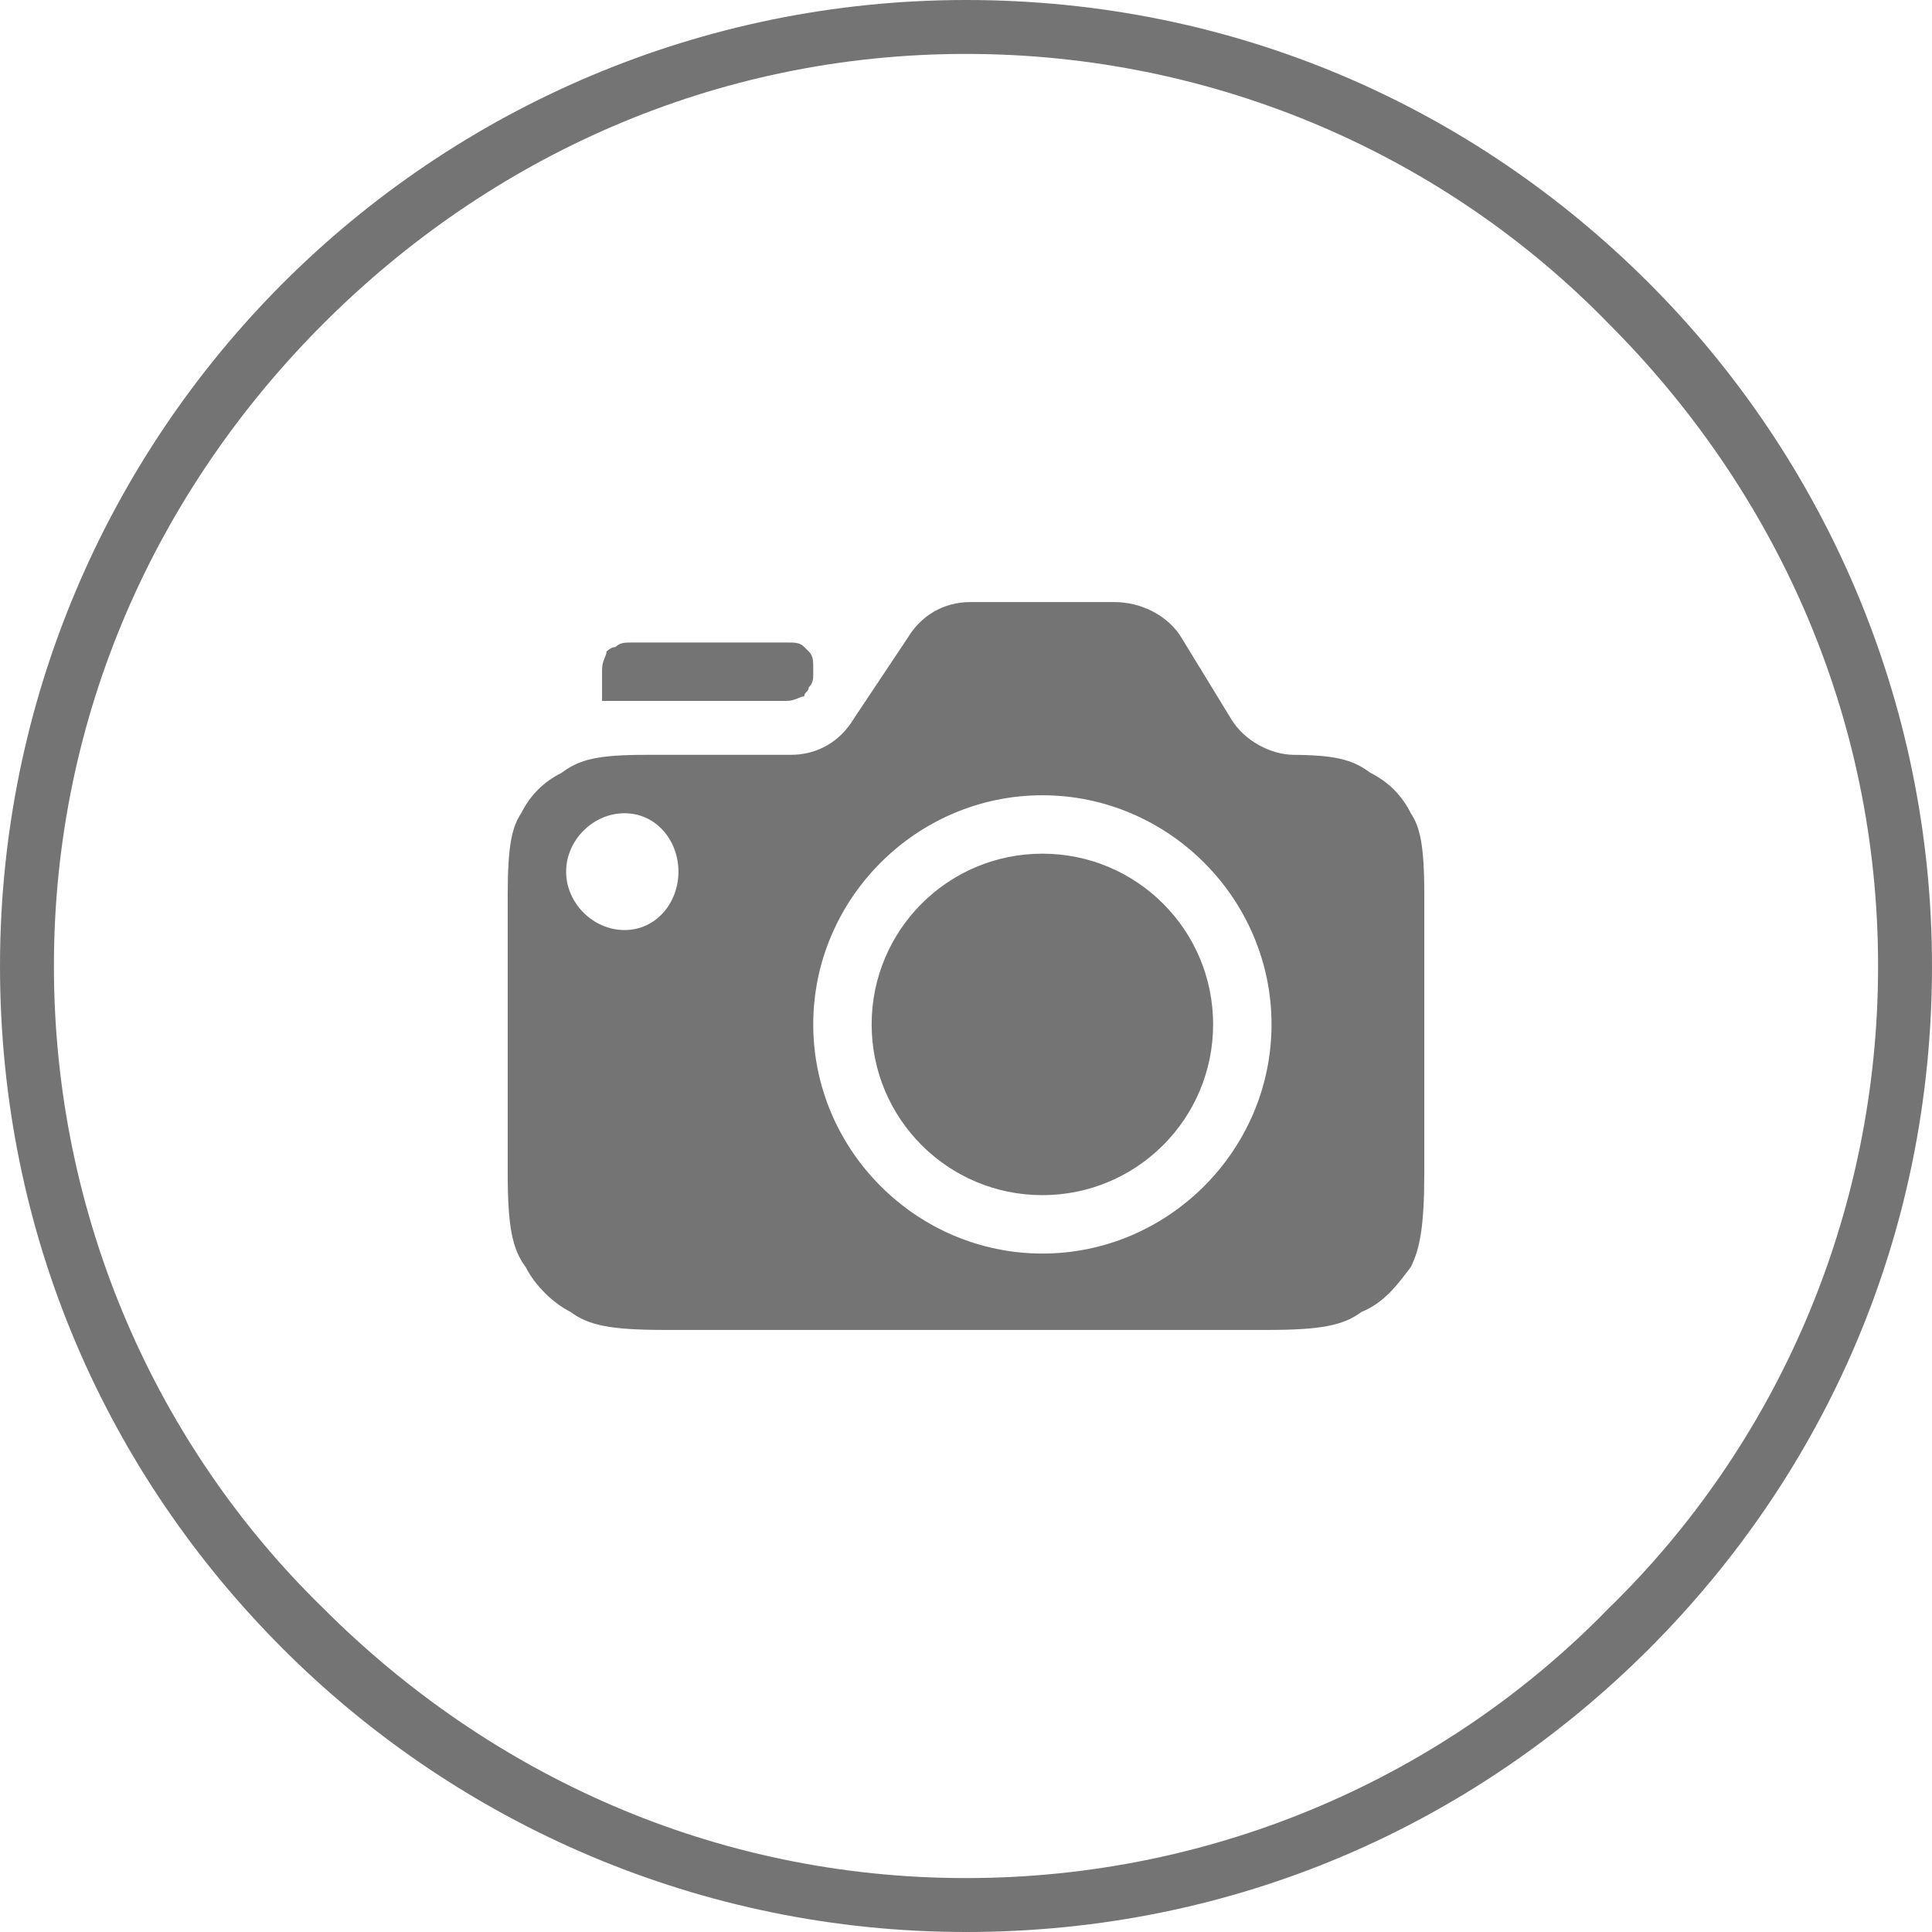 <?xml version="1.0" encoding="UTF-8"?>
<!DOCTYPE svg PUBLIC "-//W3C//DTD SVG 1.1//EN" "http://www.w3.org/Graphics/SVG/1.1/DTD/svg11.dtd">
<!-- Creator: CorelDRAW 2018 (64-Bit) -->
<svg xmlns="http://www.w3.org/2000/svg" xml:space="preserve" width="90px" height="90px" version="1.1" style="shape-rendering:geometricPrecision; text-rendering:geometricPrecision; image-rendering:optimizeQuality; fill-rule:evenodd; clip-rule:evenodd"
viewBox="0 0 4.3 4.3"
 xmlns:xlink="http://www.w3.org/1999/xlink">
 <defs>
  <style type="text/css">
   <![CDATA[
    .fil0 {fill:#757475;fill-rule:nonzero}
   ]]>
  </style>
 </defs>
 <g id="Layer_x0020_1">
  <path class="fil0" d="M2.15 0c0.6,0 1.13,0.24 1.52,0.63 0.39,0.39 0.63,0.93 0.63,1.52 0,0.6 -0.24,1.13 -0.63,1.52 -0.39,0.39 -0.92,0.63 -1.52,0.63 -0.59,0 -1.13,-0.24 -1.52,-0.63 -0.39,-0.39 -0.63,-0.92 -0.63,-1.52 0,-0.59 0.24,-1.13 0.63,-1.52 0.39,-0.39 0.93,-0.63 1.52,-0.63zm-0.71 1.68l1.43 0c0.1,0 0.14,0.01 0.18,0.04 0.04,0.02 0.07,0.05 0.09,0.09 0.02,0.03 0.03,0.07 0.03,0.18l0 0.62c0,0.12 -0.01,0.17 -0.03,0.21 -0.03,0.04 -0.06,0.08 -0.11,0.1 -0.04,0.03 -0.09,0.04 -0.21,0.04l-1.34 0c-0.12,0 -0.17,-0.01 -0.21,-0.04 -0.04,-0.02 -0.08,-0.06 -0.1,-0.1 -0.03,-0.04 -0.04,-0.09 -0.04,-0.21l0 -0.62c0,-0.11 0.01,-0.15 0.03,-0.18 0.02,-0.04 0.05,-0.07 0.09,-0.09 0.04,-0.03 0.08,-0.04 0.19,-0.04l0 0zm0.88 1.11c0.28,0 0.51,-0.23 0.51,-0.51 0,-0.28 -0.23,-0.51 -0.51,-0.51 -0.28,0 -0.51,0.23 -0.51,0.51 0,0.28 0.23,0.51 0.51,0.51zm0 -0.13c-0.21,0 -0.38,-0.17 -0.38,-0.38 0,-0.21 0.17,-0.38 0.38,-0.38 0.21,0 0.38,0.17 0.38,0.38 0,0.21 -0.17,0.38 -0.38,0.38zm-0.93 -0.59c0.07,0 0.12,-0.06 0.12,-0.13 0,-0.07 -0.05,-0.13 -0.12,-0.13 -0.07,0 -0.13,0.06 -0.13,0.13 0,0.07 0.06,0.13 0.13,0.13zm0.02 -0.64l0.34 0c0.02,0 0.03,0 0.04,0.01 0,0 0.01,0.01 0.01,0.01 0.01,0.01 0.01,0.02 0.01,0.04l0 0.01c0,0.01 0,0.02 -0.01,0.03 0,0.01 -0.01,0.01 -0.01,0.02 -0.01,0 -0.02,0.01 -0.04,0.01l-0.41 0 0 -0.07c0,-0.02 0.01,-0.03 0.01,-0.04 0,0 0.01,-0.01 0.02,-0.01 0.01,-0.01 0.02,-0.01 0.04,-0.01zm0.27 0.25l0.08 0c0.06,0 0.11,-0.03 0.14,-0.08l0.12 -0.18c0.03,-0.05 0.08,-0.08 0.14,-0.08l0.32 0c0.06,0 0.12,0.03 0.15,0.08l0.11 0.18c0.03,0.05 0.09,0.08 0.14,0.08l0.04 0 -1.24 0zm1.9 -0.96c-0.36,-0.37 -0.87,-0.6 -1.43,-0.6 -0.56,0 -1.06,0.23 -1.43,0.6 -0.37,0.37 -0.6,0.87 -0.6,1.43 0,0.56 0.23,1.07 0.6,1.43 0.37,0.37 0.87,0.6 1.43,0.6 0.56,0 1.07,-0.23 1.43,-0.6 0.37,-0.36 0.6,-0.87 0.6,-1.43 0,-0.56 -0.23,-1.06 -0.6,-1.43z"/>
 </g>
</svg>
